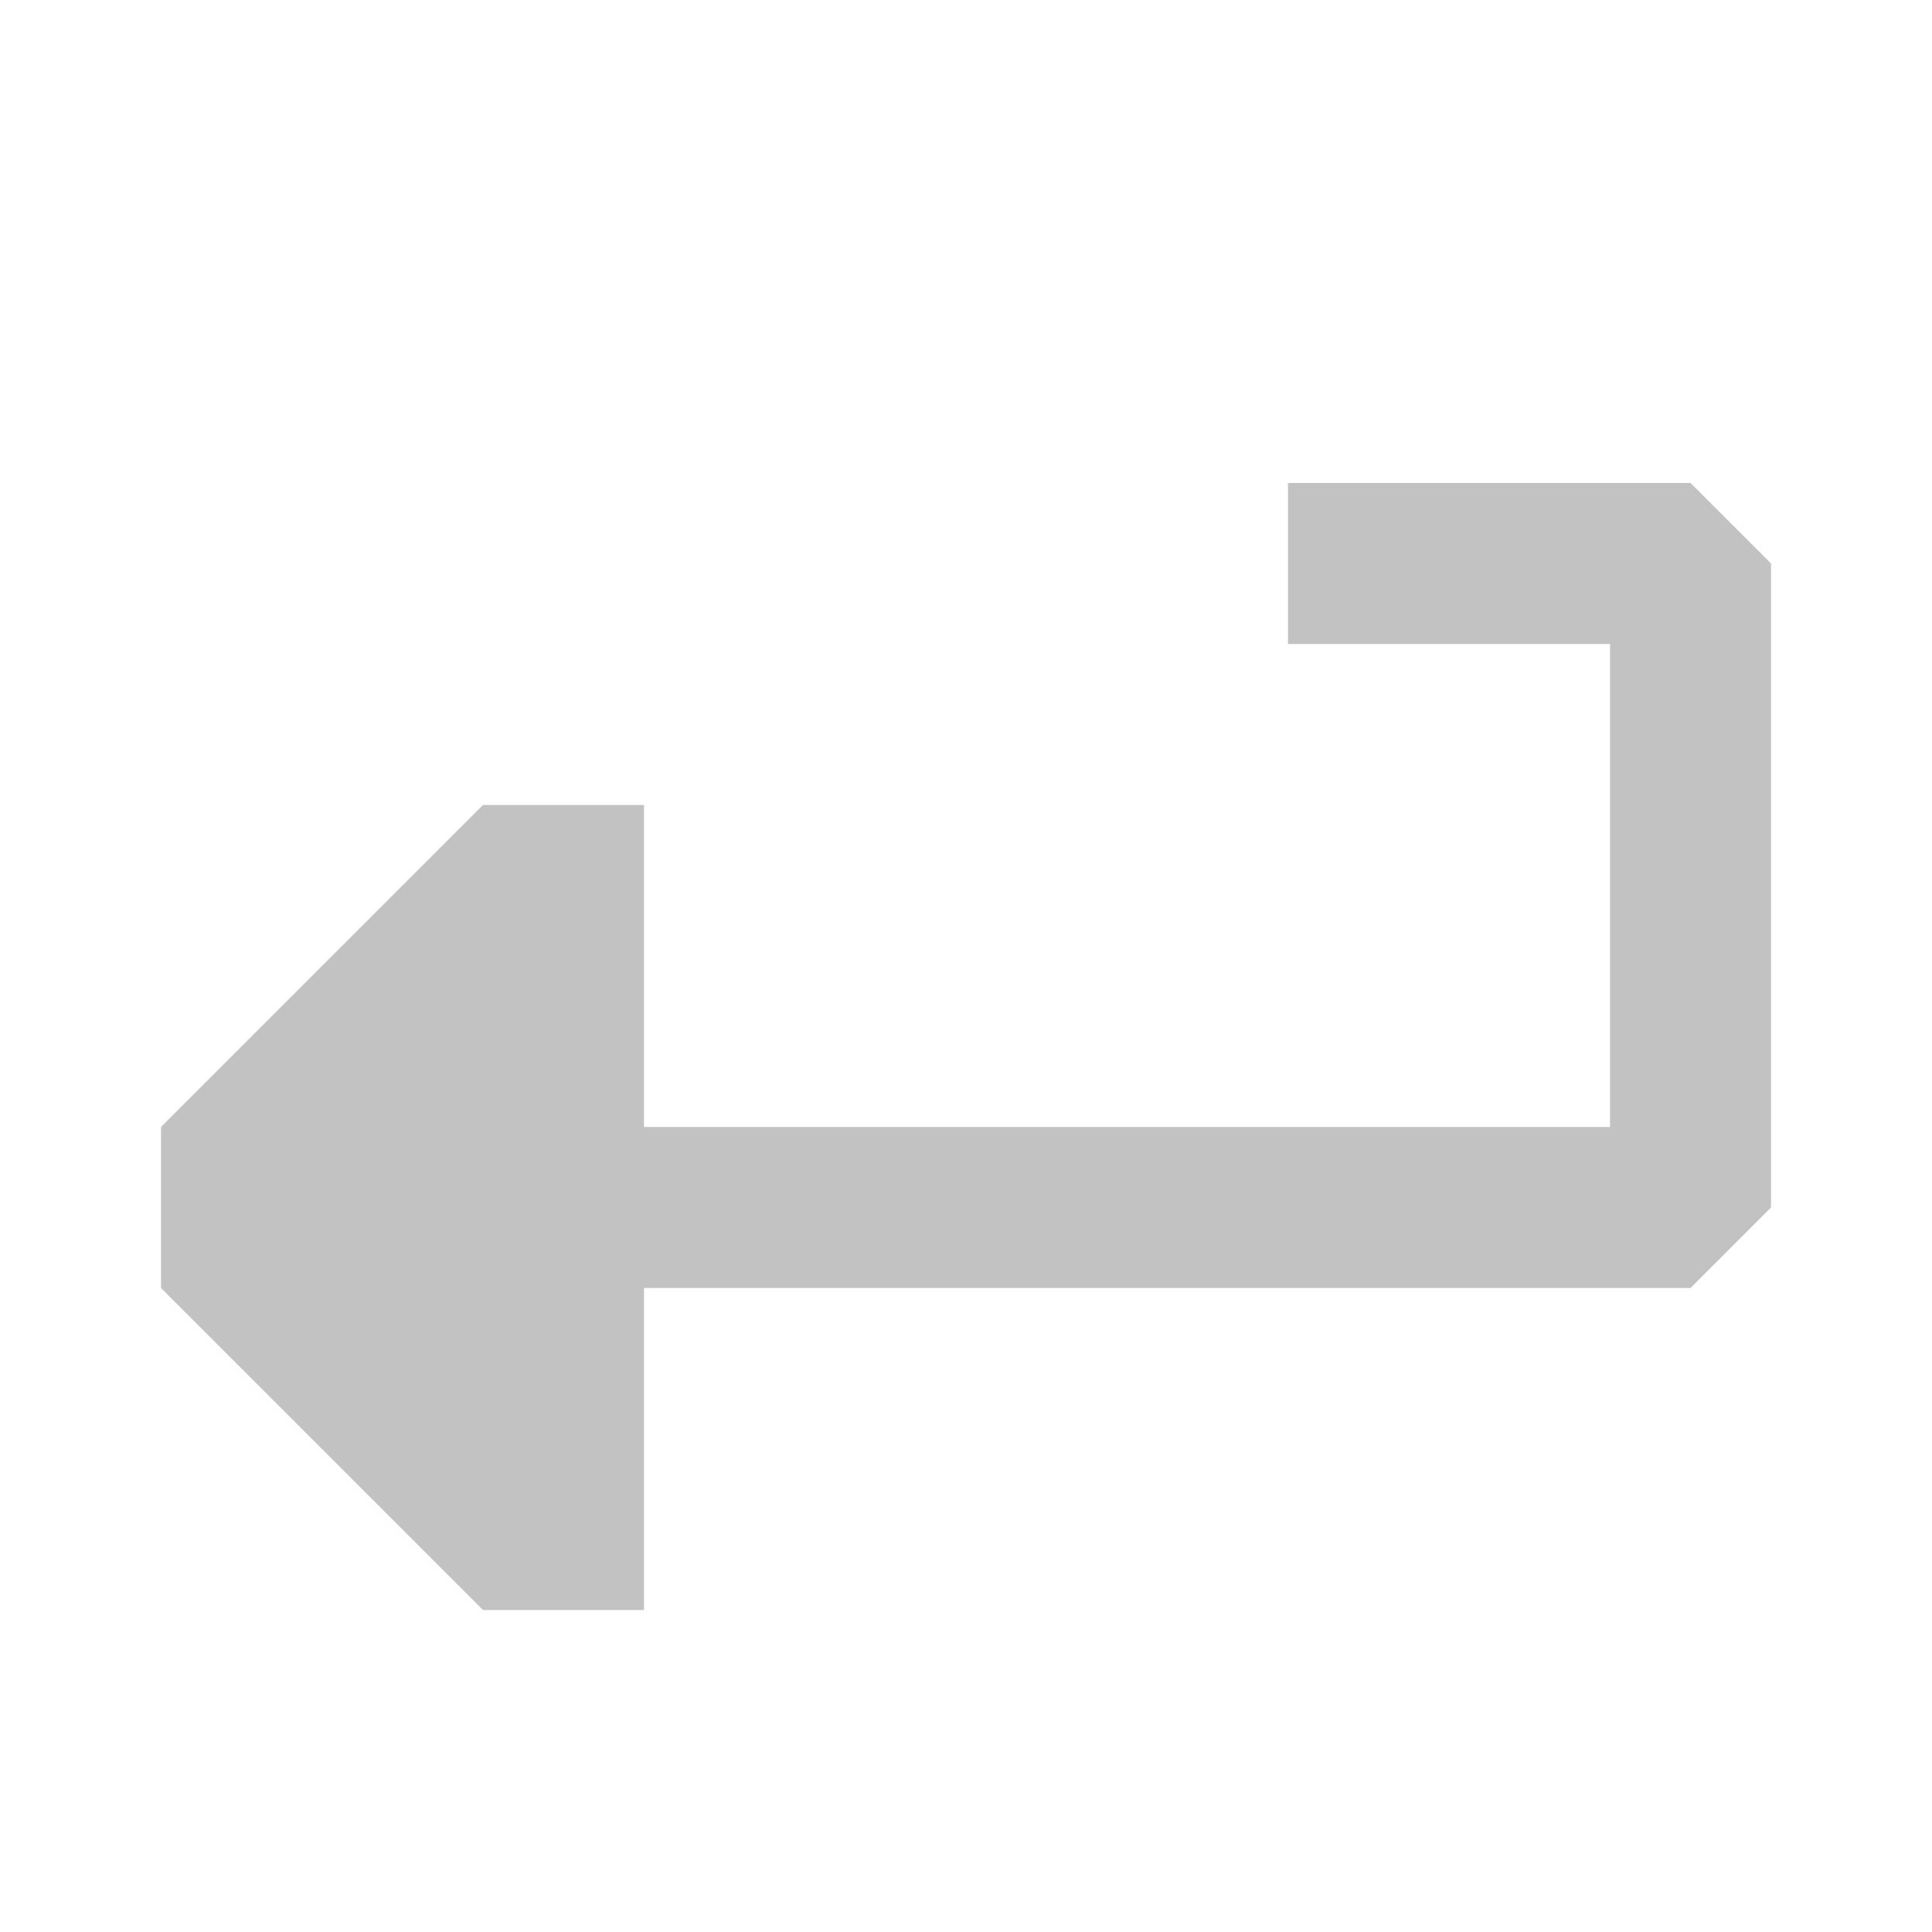 <svg  focusable="false" viewBox="0 0 12 12" aria-hidden="true" xmlns="http://www.w3.org/2000/svg" width="12" height="12" fill="none"><path d="m4 5 4-1h2v3H4V5Z" fill="none" ></path><path d="m11 3.5-.5-.5H8v1h2v3H4V5H3L1 7v1l2 2h1V8h6.5l.5-.5v-4Z" fill="rgb(194, 194, 194)" ></path></svg>